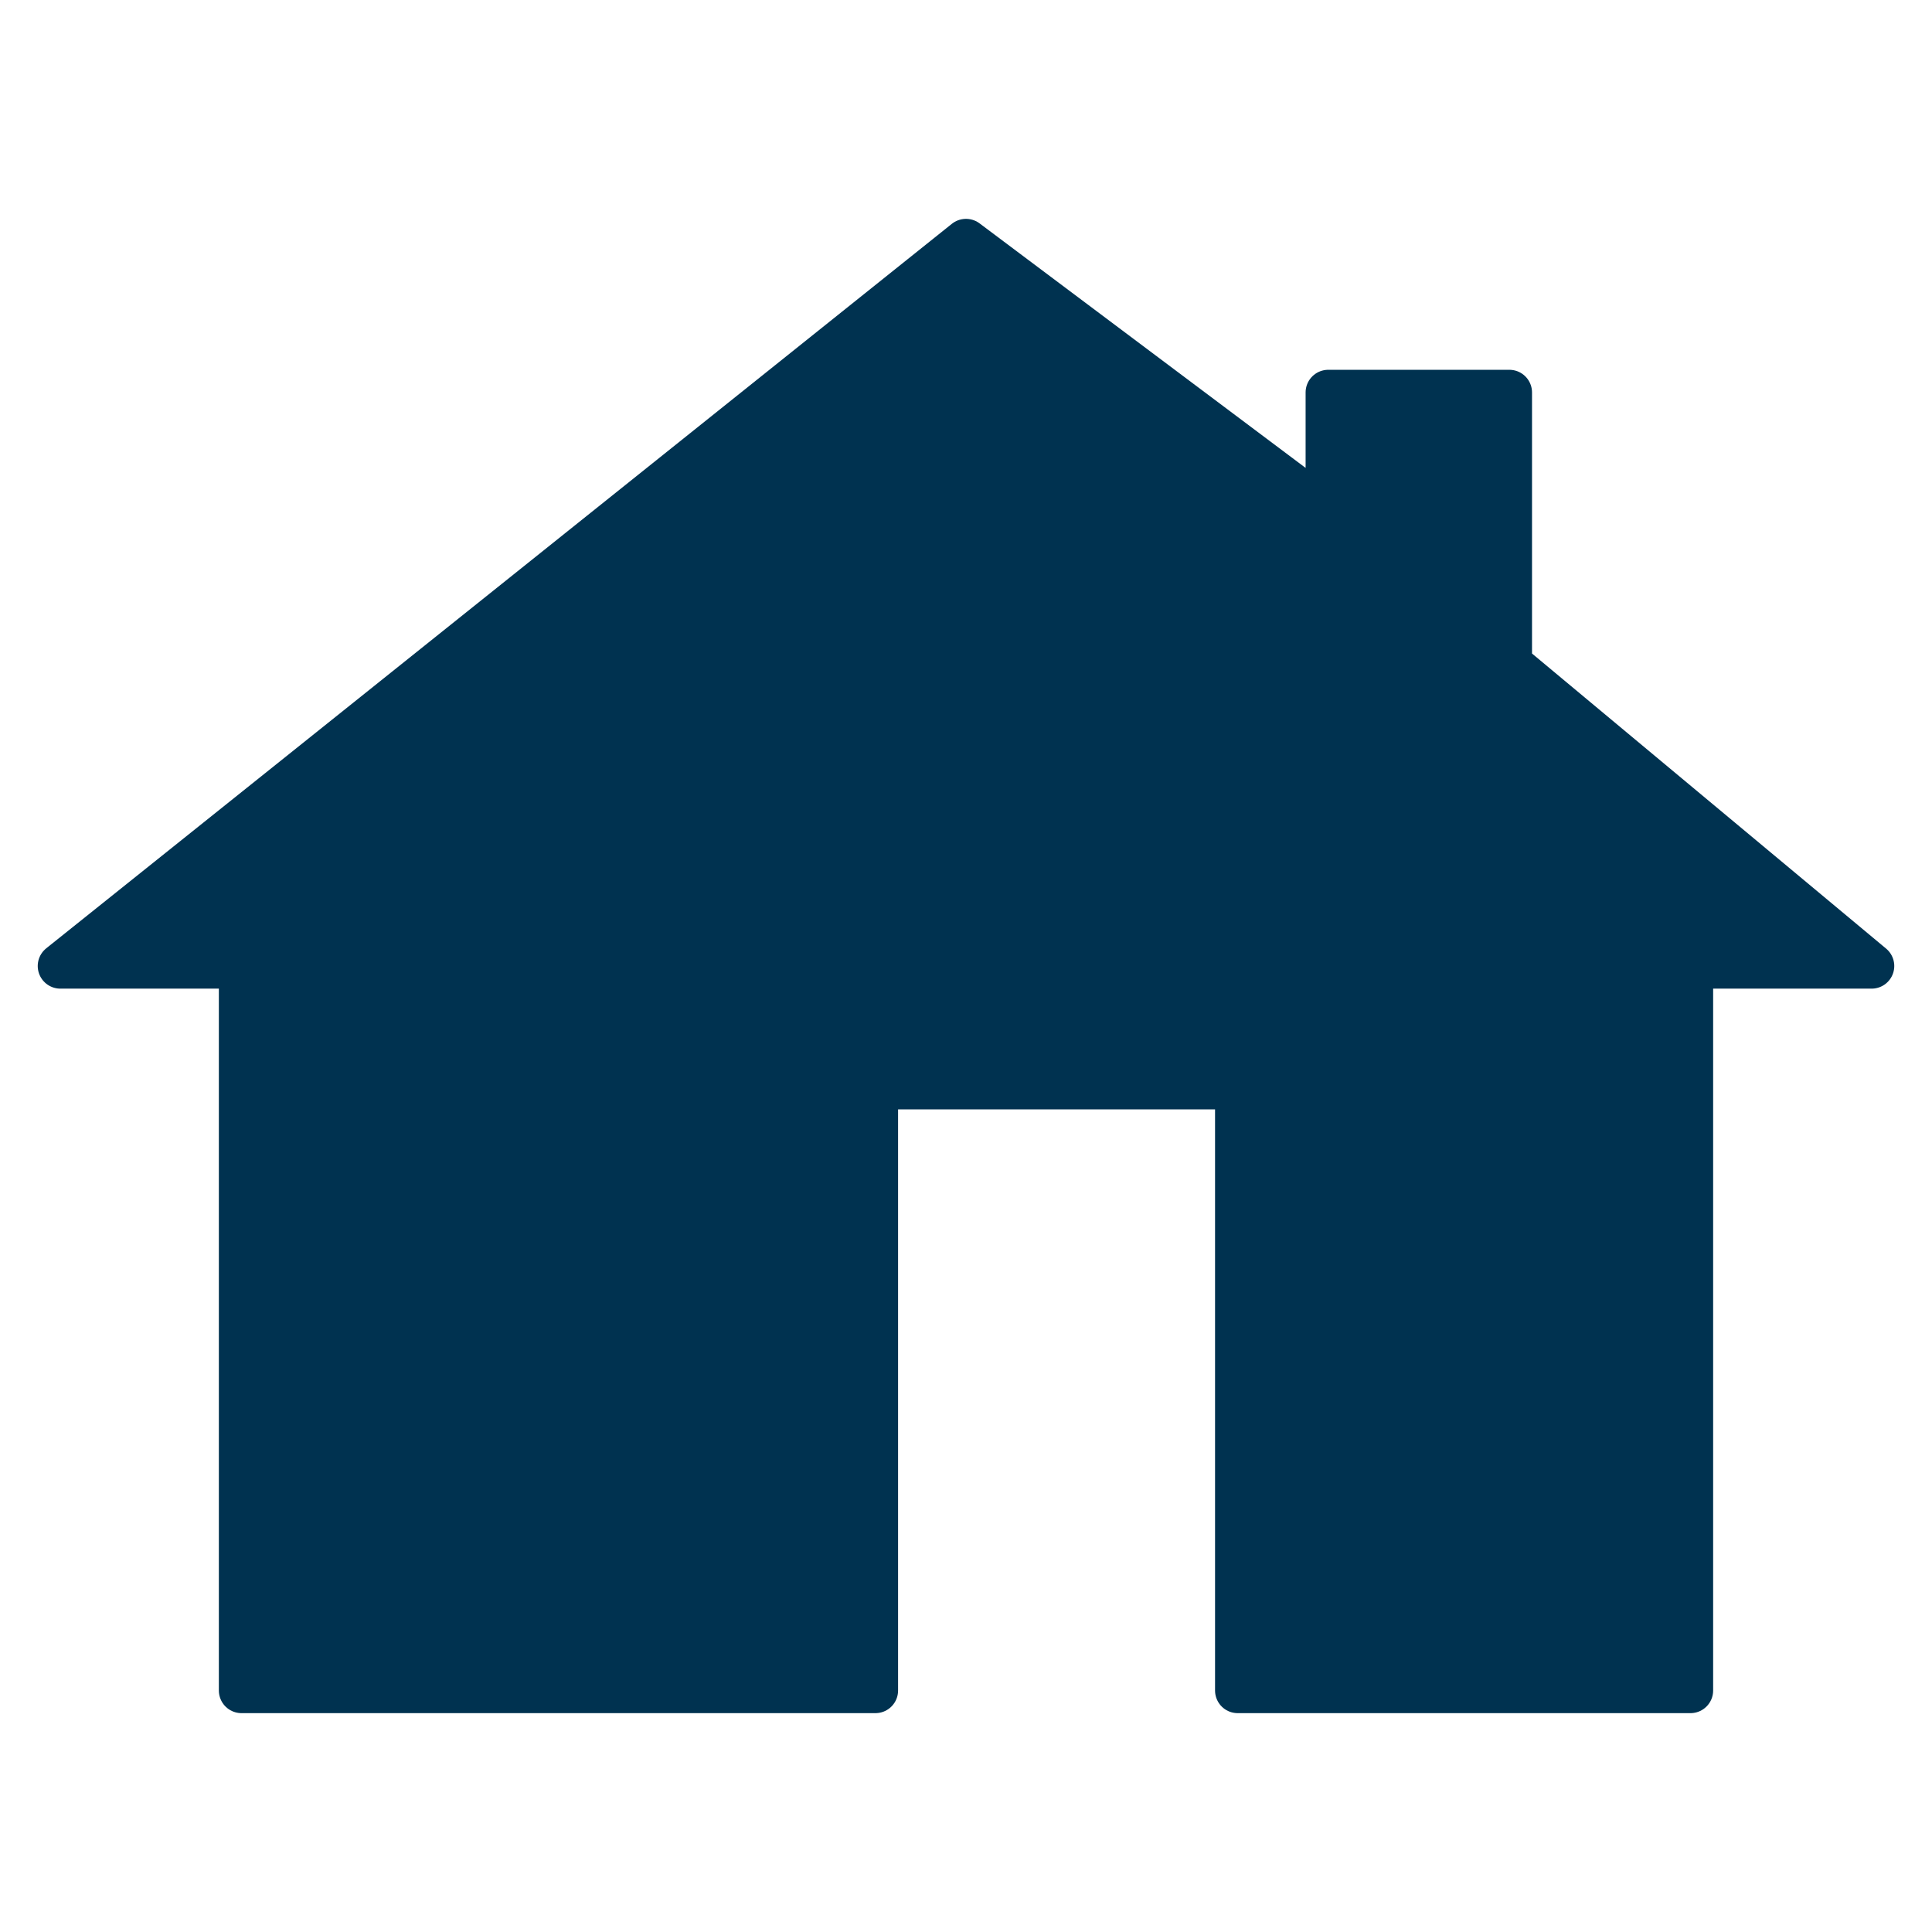 <svg xmlns="http://www.w3.org/2000/svg" width="512" height="512"><path d="M16 256l240-192 96 72v-32h48v72l96 80h-48v192h-120v-160h-96v160h-168v-192z" fill="#003250" stroke="#003250" stroke-width="12" stroke-linejoin="round"/></svg>